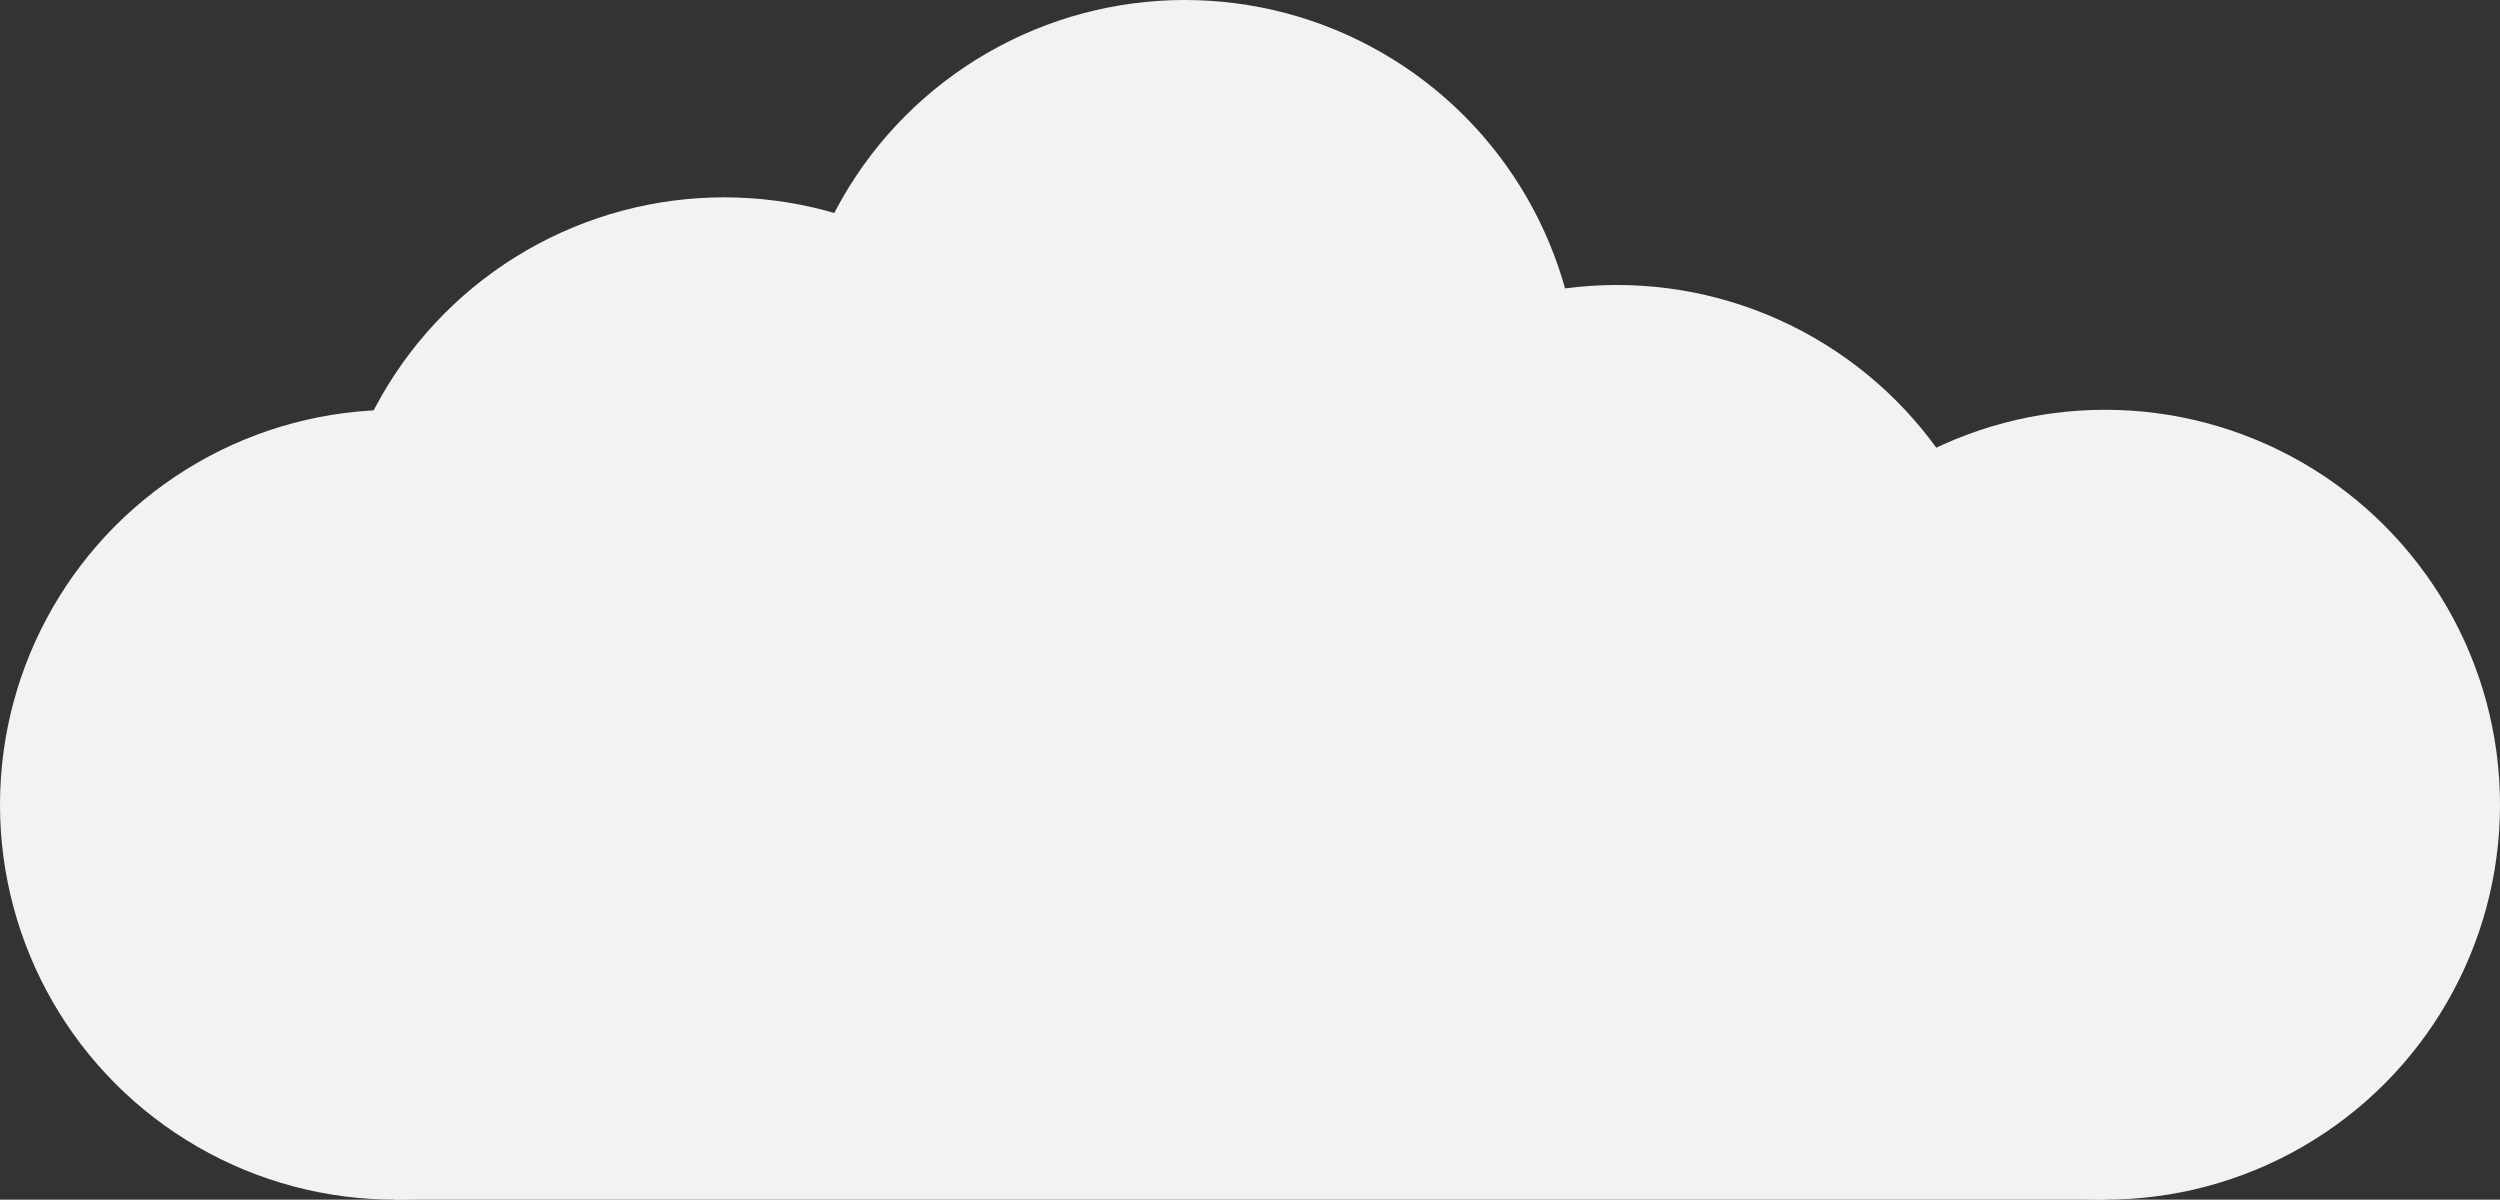 <svg xmlns="http://www.w3.org/2000/svg" viewBox="0 0 595.55 285.78"><rect x="0" y="0" width="595.55" height="285.78" fill="#333333" stroke="none"/><defs><style>.cls-1{fill:#f2f2f2;}</style></defs><title>large</title><g id="Layer_2" data-name="Layer 2"><g id="Layer_1-2" data-name="Layer 1"><circle class="cls-1" cx="94.08" cy="191.7" r="94.08"/><circle class="cls-1" cx="172.52" cy="141.09" r="94.08"/><circle class="cls-1" cx="282.24" cy="94.08" r="94.08"/><circle class="cls-1" cx="385.17" cy="161.97" r="94.08"/><circle class="cls-1" cx="501.47" cy="191.7" r="94.08"/><polygon class="cls-1" points="94.08 285.78 501.47 285.78 407.39 153.29 134.56 129.5 94.08 285.78"/></g></g></svg>
